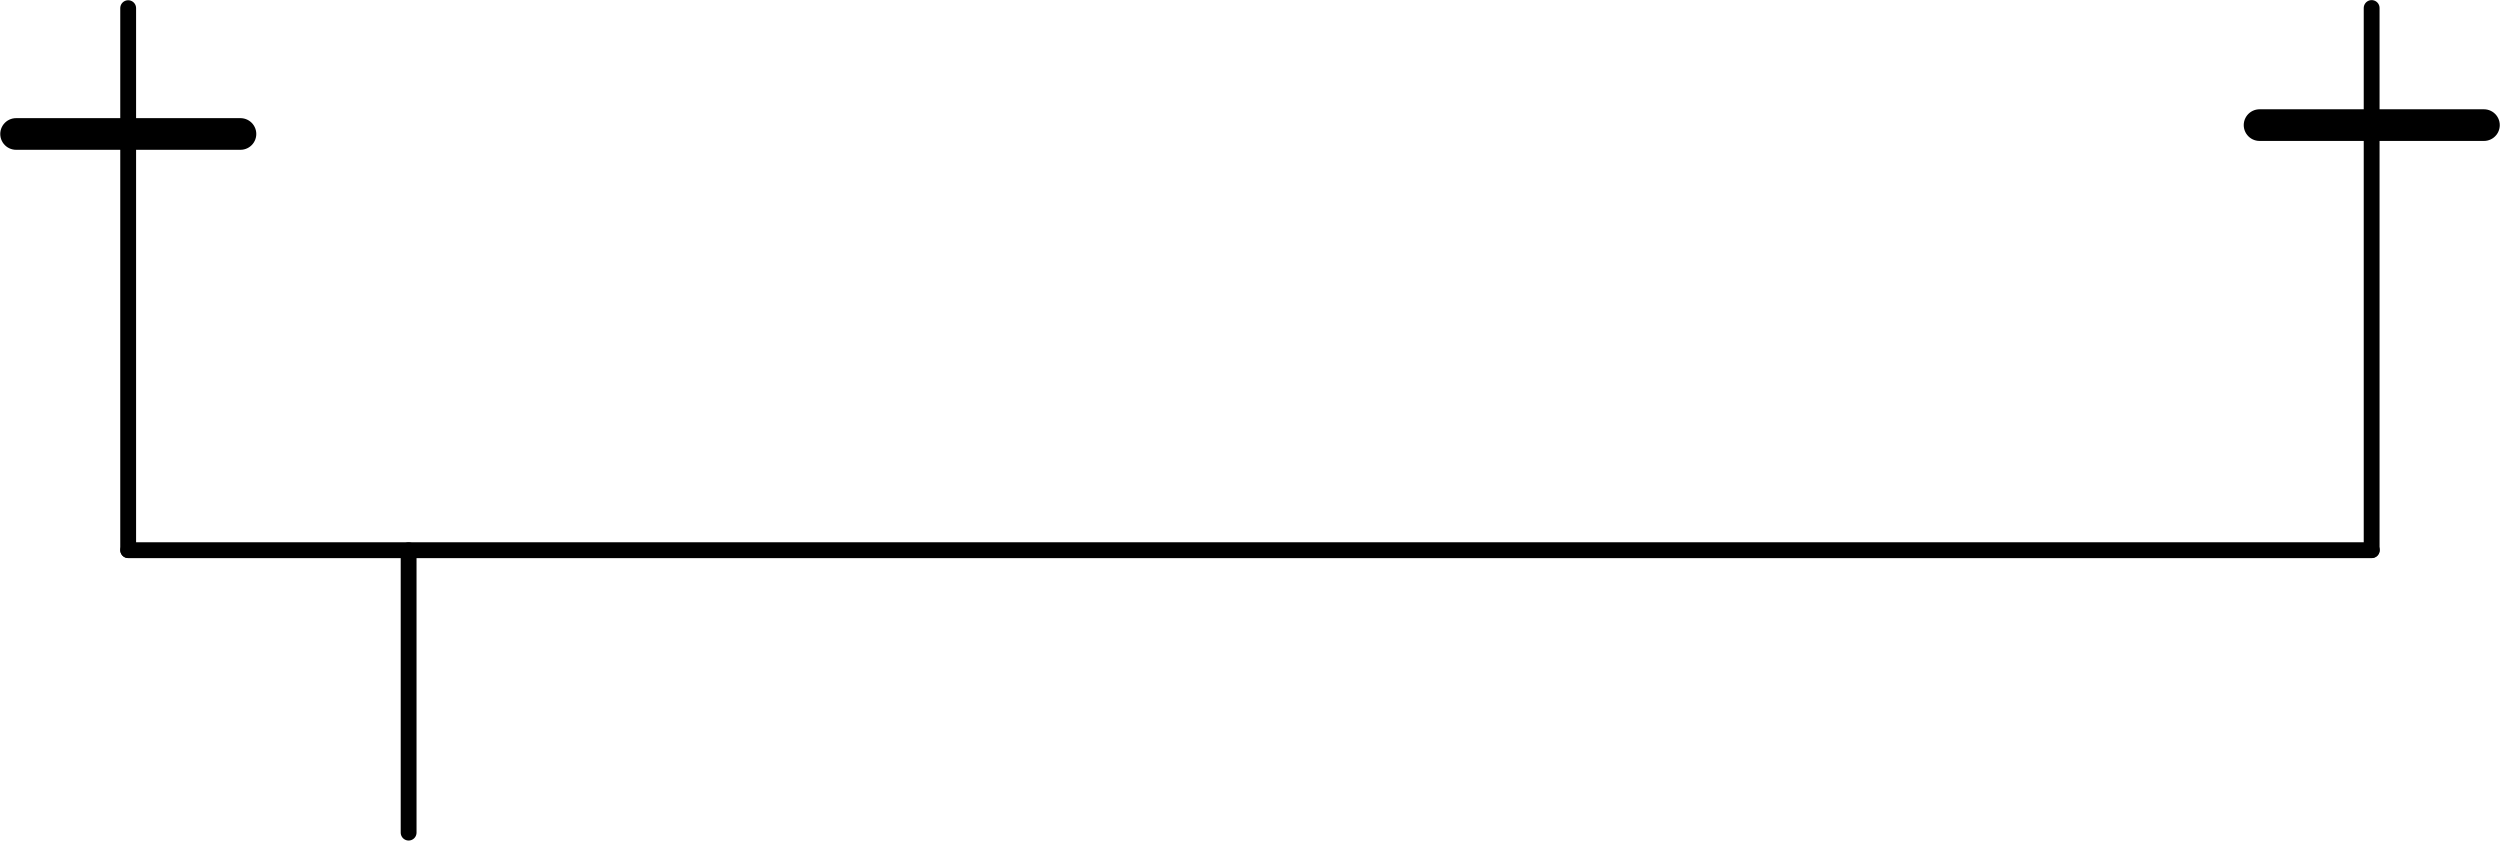 <?xml version="1.0" encoding="UTF-8" standalone="no"?>
<!-- Gerado pelo Microsoft Office Visio 11.0, SVG Export, v1.0 Selection_end2Steps.svg Página-1 -->

<svg
   xmlns:v="http://schemas.microsoft.com/visio/2003/SVGExtensions/"
   xmlns:dc="http://purl.org/dc/elements/1.1/"
   xmlns:cc="http://creativecommons.org/ns#"
   xmlns:rdf="http://www.w3.org/1999/02/22-rdf-syntax-ns#"
   xmlns:svg="http://www.w3.org/2000/svg"
   xmlns="http://www.w3.org/2000/svg"
   xmlns:sodipodi="http://sodipodi.sourceforge.net/DTD/sodipodi-0.dtd"
   xmlns:inkscape="http://www.inkscape.org/namespaces/inkscape"
   width="157.936"
   height="53.108"
   viewBox="0 0 126.349 42.487"
   xml:space="preserve"
   class="st3"
   id="svg2"
   version="1.1"
   inkscape:version="0.48+devel r13149"
   sodipodi:docname="Selection_end2Steps.svg"
   style="font-size:12px;color-interpolation-filters:sRGB;fill:none;stroke-linecap:square;stroke-miterlimit:3;overflow:visible"><defs
   id="defs42" /><sodipodi:namedview
   pagecolor="#ffffff"
   bordercolor="#666666"
   borderopacity="1"
   objecttolerance="10"
   gridtolerance="10"
   guidetolerance="10"
   inkscape:pageopacity="0"
   inkscape:pageshadow="2"
   inkscape:window-width="1440"
   inkscape:window-height="838"
   id="namedview40"
   showgrid="false"
   fit-margin-top="0"
   fit-margin-left="0"
   fit-margin-right="0"
   fit-margin-bottom="0"
   inkscape:zoom="2.7419019"
   inkscape:cx="0.93616157"
   inkscape:cy="69.931704"
   inkscape:window-x="-8"
   inkscape:window-y="-8"
   inkscape:window-maximized="1"
   inkscape:current-layer="g6" />
	<v:documentProperties
   v:langID="1033"
   v:metric="true"
   v:viewMarkup="false" />

	<style
   type="text/css"
   id="style4">
	<![CDATA[
		.st1 {stroke:#000000;stroke-linecap:round;stroke-linejoin:round;stroke-width:0.24}
		.st2 {stroke:#000000;stroke-linecap:round;stroke-linejoin:round;stroke-width:0.72}
		.st3 {fill:none;fill-rule:evenodd;font-size:12;overflow:visible;stroke-linecap:square;stroke-miterlimit:3}
	]]>
	</style>

	<g
   v:mID="0"
   v:index="1"
   v:groupContext="foregroundPage"
   id="g6"
   transform="translate(-18.519,-0.776)">
		<title
   id="title8">Página-1</title>
		<v:pageProperties
   v:drawingScale="0.0393701"
   v:pageScale="0.0393701"
   v:drawingUnits="24"
   v:shadowOffsetX="9"
   v:shadowOffsetY="-9" />
		<g
   id="shape110-1"
   v:mID="110"
   v:groupContext="shape"
   transform="matrix(0,1,1,0,92.662,1.181)"
   style="stroke-width:0.8;stroke-miterlimit:4;stroke-dasharray:none">
			<title
   id="title11">Arco linha .110</title>
			<path
   d="m 0,45.72 27.39,0"
   class="st1"
   id="path13"
   inkscape:connector-curvature="0"
   style="stroke:#000000;stroke-width:0.8;stroke-linecap:round;stroke-linejoin:round;stroke-miterlimit:4;stroke-dasharray:none" />
		</g>
		<g
   id="shape111-4"
   v:mID="111"
   v:groupContext="shape"
   transform="translate(132.717,-38.621)"
   style="stroke-width:1.6;stroke-miterlimit:4;stroke-dasharray:none">
			<title
   id="title16">Transição.111</title>
			<path
   d="m 0,45.72 11.34,0"
   class="st2"
   id="path18"
   style="stroke:#000000;stroke-width:1.6;stroke-linecap:round;stroke-linejoin:round;stroke-miterlimit:4;stroke-dasharray:none"
   inkscape:connector-curvature="0" />
		</g>
		<g
   id="shape112-7"
   v:mID="112"
   v:groupContext="shape"
   transform="matrix(0,1,1,0,-6.55,28.587)"
   style="stroke-width:0.8;stroke-miterlimit:4;stroke-dasharray:none">
			<title
   id="title21">Arco linha .112</title>
			<path
   d="m 0,45.72 14.27,0"
   class="st1"
   id="path23"
   style="stroke:#000000;stroke-width:0.8;stroke-linecap:round;stroke-linejoin:round;stroke-miterlimit:4;stroke-dasharray:none"
   inkscape:connector-curvature="0" />
		</g>
		<g
   id="shape119-10"
   v:mID="119"
   v:groupContext="shape"
   transform="matrix(0,1,1,0,-20.724,1.188)"
   style="stroke-width:0.8;stroke-miterlimit:4;stroke-dasharray:none">
			<title
   id="title26">Arco linha .119</title>
			<path
   d="m 0,45.72 27.39,0"
   class="st1"
   id="path28"
   style="stroke:#000000;stroke-width:0.8;stroke-linecap:round;stroke-linejoin:round;stroke-miterlimit:4;stroke-dasharray:none"
   inkscape:connector-curvature="0" />
		</g>
		<g
   id="shape120-13"
   v:mID="120"
   v:groupContext="shape"
   transform="translate(19.331,-38.173)"
   style="stroke-width:1.6;stroke-miterlimit:4;stroke-dasharray:none">
			<title
   id="title31">Transição.120</title>
			<path
   d="m 0,45.72 11.34,0"
   class="st2"
   id="path33"
   style="stroke:#000000;stroke-width:1.6;stroke-linecap:round;stroke-linejoin:round;stroke-miterlimit:4;stroke-dasharray:none"
   inkscape:connector-curvature="0" />
		</g>
		<g
   id="shape133-16"
   v:mID="133"
   v:groupContext="shape"
   transform="translate(25,-17.137)"
   style="stroke-width:0.8;stroke-miterlimit:4;stroke-dasharray:none">
			<title
   id="title36">Planilha.133</title>
			<path
   d="m 0,45.72 113.39,0"
   class="st1"
   id="path38"
   style="stroke:#000000;stroke-width:0.8;stroke-linecap:round;stroke-linejoin:round;stroke-miterlimit:4;stroke-dasharray:none"
   inkscape:connector-curvature="0" />
		</g>
	</g>
</svg>